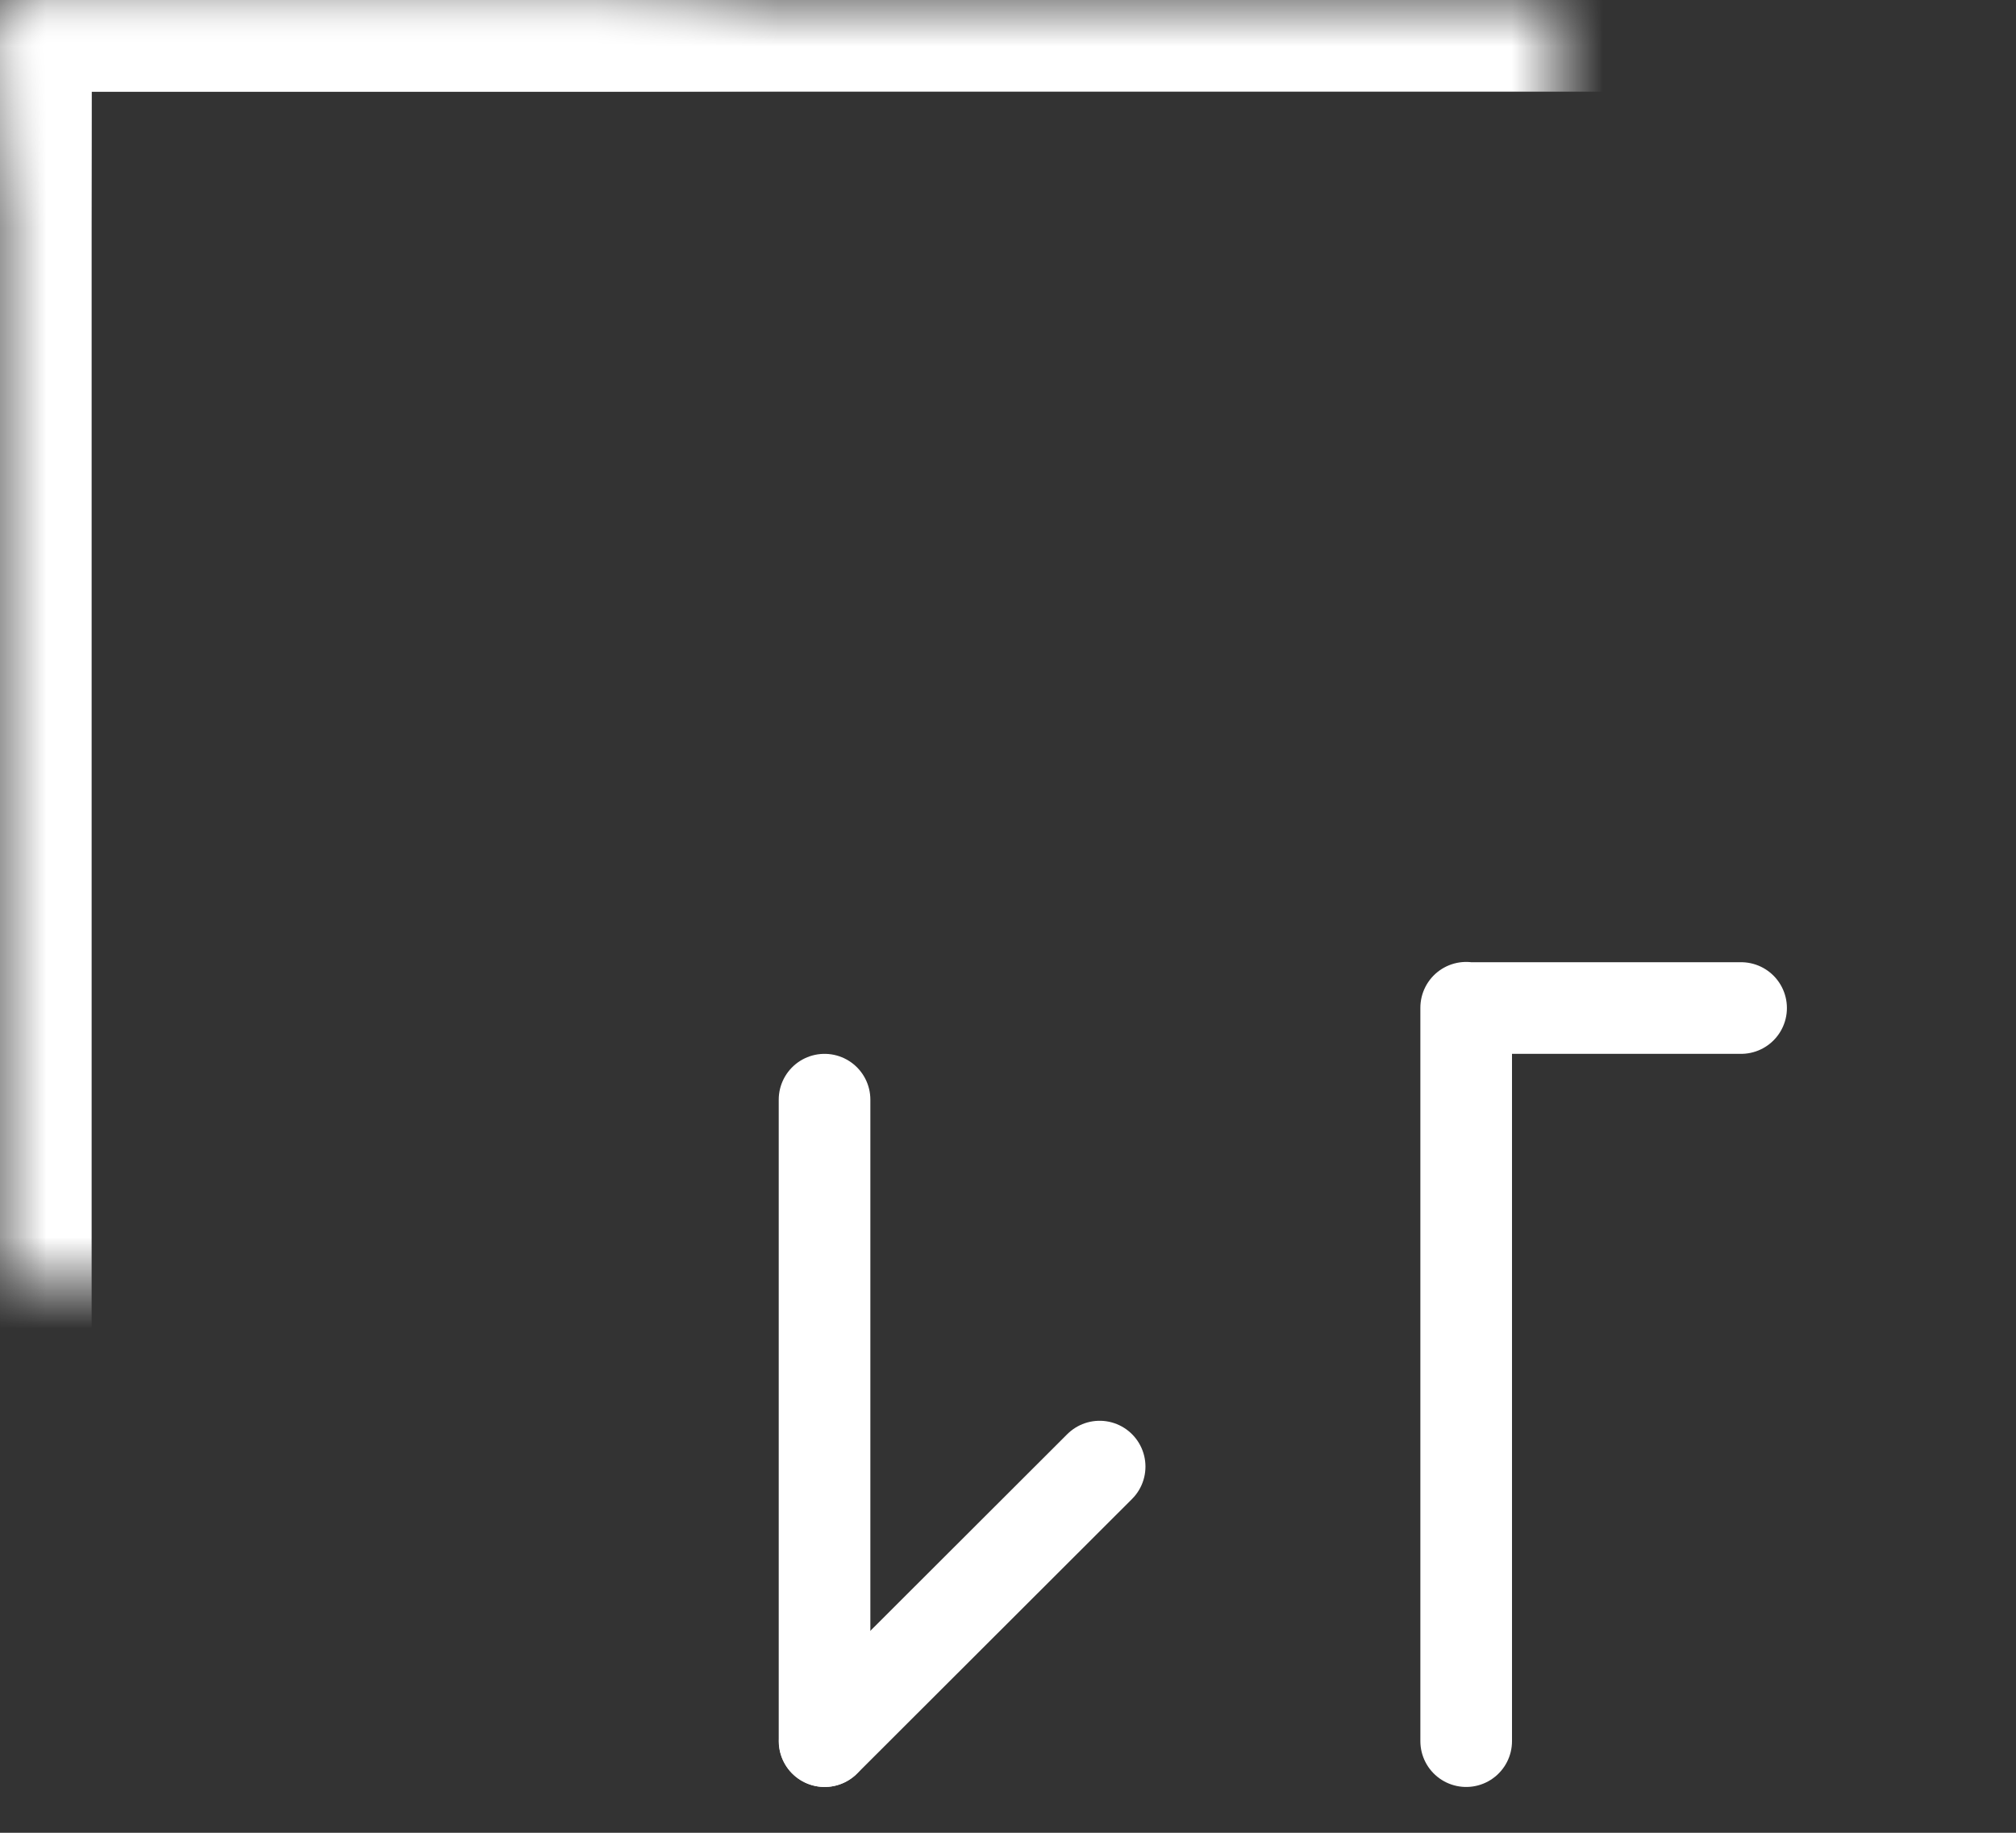 <svg width="22" height="20" xmlns="http://www.w3.org/2000/svg" xmlns:xlink="http://www.w3.org/1999/xlink"><rect width="100%" height="100%" fill="#333333" stroke="none"/><defs><path id="a" d="M5 26V6h22v20z"/><mask id="c" x="0" y="0" width="22" height="20" fill="#fff"><use xlink:href="#a"/></mask><path id="b" d="M17.633 13.63V6H5v7.63h8.475z"/><mask id="d" x="0" y="0" width="12.633" height="7.629" fill="#fff"><use xlink:href="#b"/></mask></defs><g transform="translate(-5 -6)" fill="none" fill-rule="evenodd"><path d="M0 0h32v32H0z"/><use stroke="#FFF" mask="url(#c)" stroke-width="2" stroke-linecap="round" stroke-linejoin="round" xlink:href="#a"/><path d="M14 25l3-2.996L14 25z" stroke="#FFF" stroke-linecap="round" stroke-linejoin="round"/><use stroke="#FFF" mask="url(#d)" stroke-width="2" stroke-linecap="round" stroke-linejoin="round" xlink:href="#b"/><path d="M21 25v-8.003V25zm-7.002 0v-7 7zM21 17h3-3z" stroke="#FFF" stroke-linecap="round" stroke-linejoin="round"/></g></svg>
